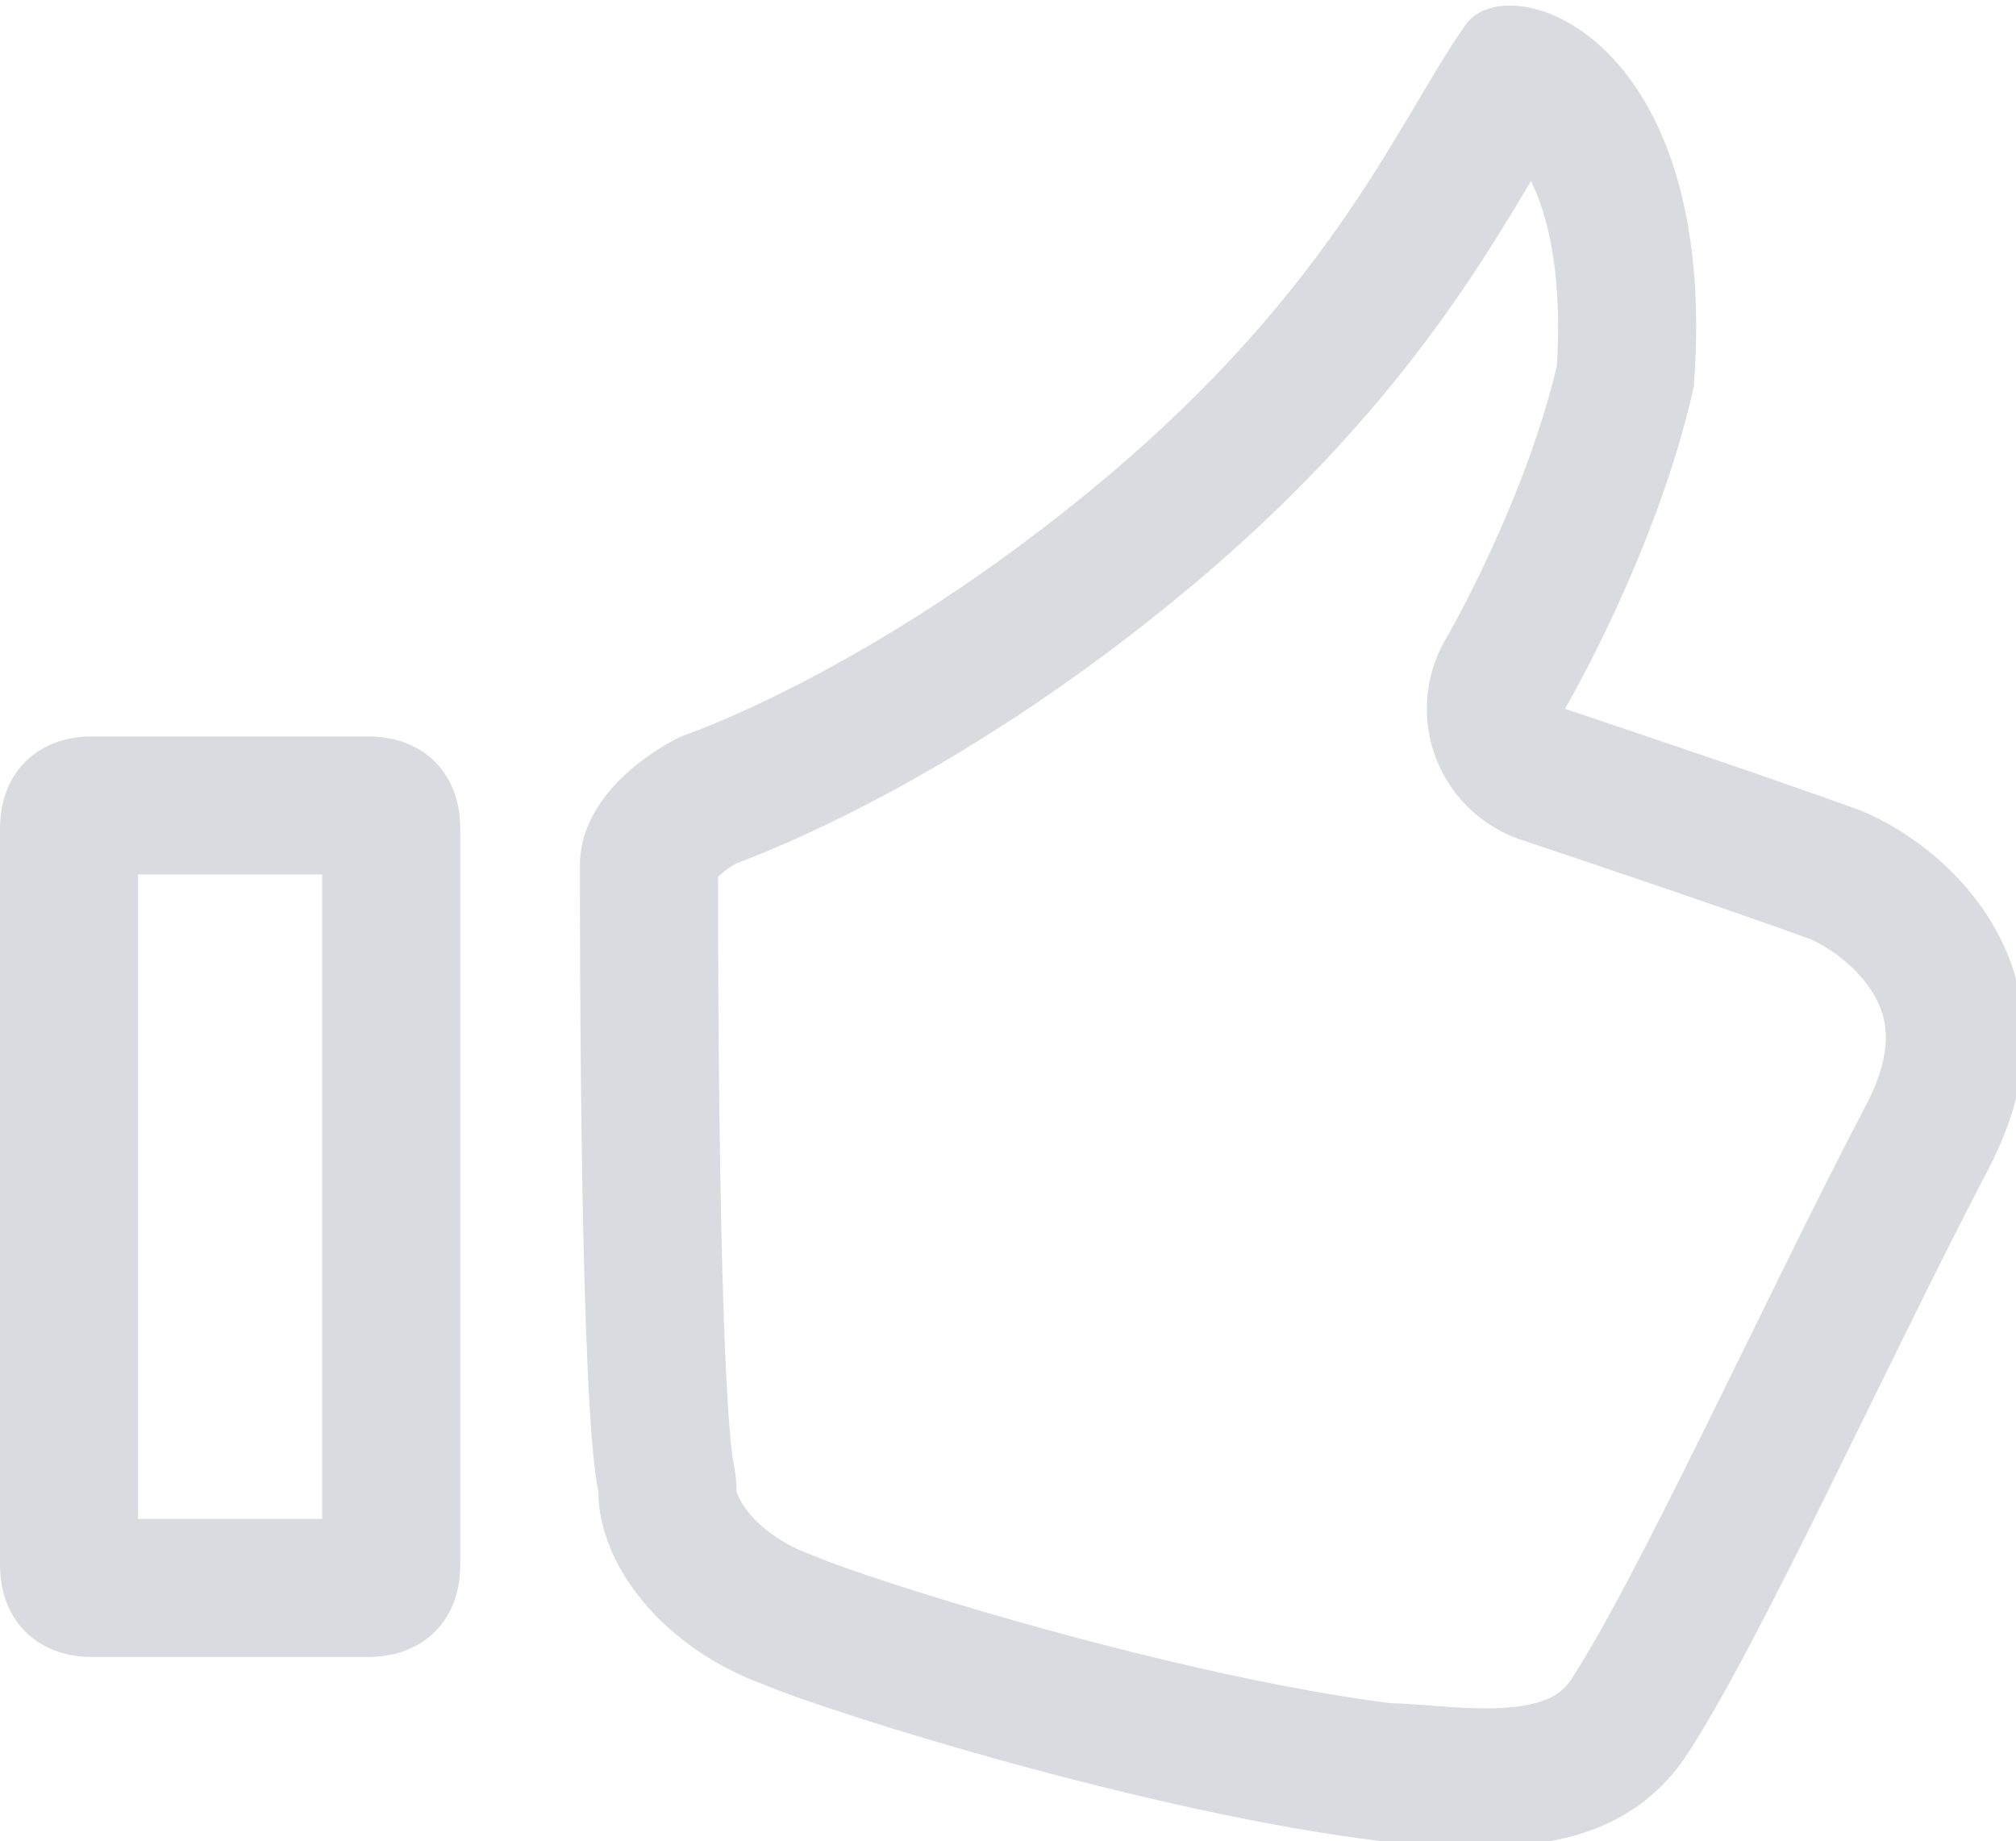 <?xml version="1.0" encoding="utf-8"?>
<!-- Generator: Adobe Illustrator 19.0.0, SVG Export Plug-In . SVG Version: 6.00 Build 0)  -->
<svg version="1.1" id="SvgjsSvg1000" xmlns:svgjs="http://svgjs.com/svgjs"
	 xmlns="http://www.w3.org/2000/svg" xmlns:xlink="http://www.w3.org/1999/xlink" x="0px" y="0px" viewBox="-294 386 21.9 20"
	 enable-background="new -294 386 21.9 20" xml:space="preserve">
<g>
	<defs>
		<path id="SVGID_1_" d="M-294,395c0-0.6,0.4-1,1-1h3c0.6,0,1,0.4,1,1v8c0,0.6-0.4,1-1,1h-3c-0.6,0-1-0.4-1-1V395z M-287.7,395.4c0-0.9,1.1-1.4,1.1-1.4s2.1-0.7,4.6-2.8c2.5-2.1,3.2-3.9,3.9-4.9c0.4-0.7,2.8,0,2.5,3.9c-0.4,1.8-1.4,3.5-1.4,3.5s2.1,0.7,3.2,1.1c1,0.4,2.5,1.8,1.4,3.9c-1.1,2.1-2.5,5.2-3.3,6.4c-0.9,1.3-2.6,0.9-3.3,0.9c-2.5-0.3-6-1.4-6.7-1.7c-1.1-0.4-1.8-1.3-1.8-2.1C-287.7,401.3-287.7,396.3-287.7,395.4z"/>
	</defs>
	<clipPath id="SVGID_2_">
		<use xlink:href="#SVGID_1_"  overflow="visible"/>
	</clipPath>
	<path id="SvgjsPath1007" clip-path="url(#SVGID_2_)" fill="#FFFFFF" fill-opacity="0" stroke="#D9DBE1" stroke-width="3" stroke-linecap="round" stroke-linejoin="round" stroke-miterlimit="50" stroke-dasharray="0" d="M-294,395c0-0.6,0.4-1,1-1h3c0.6,0,1,0.4,1,1v8c0,0.6-0.4,1-1,1h-3c-0.6,0-1-0.4-1-1V395zM-287.7,395.4c0-0.9,1.1-1.4,1.1-1.4s2.1-0.7,4.6-2.8c2.5-2.1,3.2-3.9,3.9-4.9c0.4-0.7,2.8,0,2.5,3.9c-0.4,1.8-1.4,3.5-1.4,3.5s2.1,0.7,3.2,1.1c1,0.4,2.5,1.8,1.4,3.9c-1.1,2.1-2.5,5.2-3.3,6.4c-0.9,1.3-2.6,0.9-3.3,0.9c-2.5-0.3-6-1.4-6.7-1.7c-1.1-0.4-1.8-1.3-1.8-2.1C-287.7,401.3-287.7,396.3-287.7,395.4z"/>
</g>
</svg>